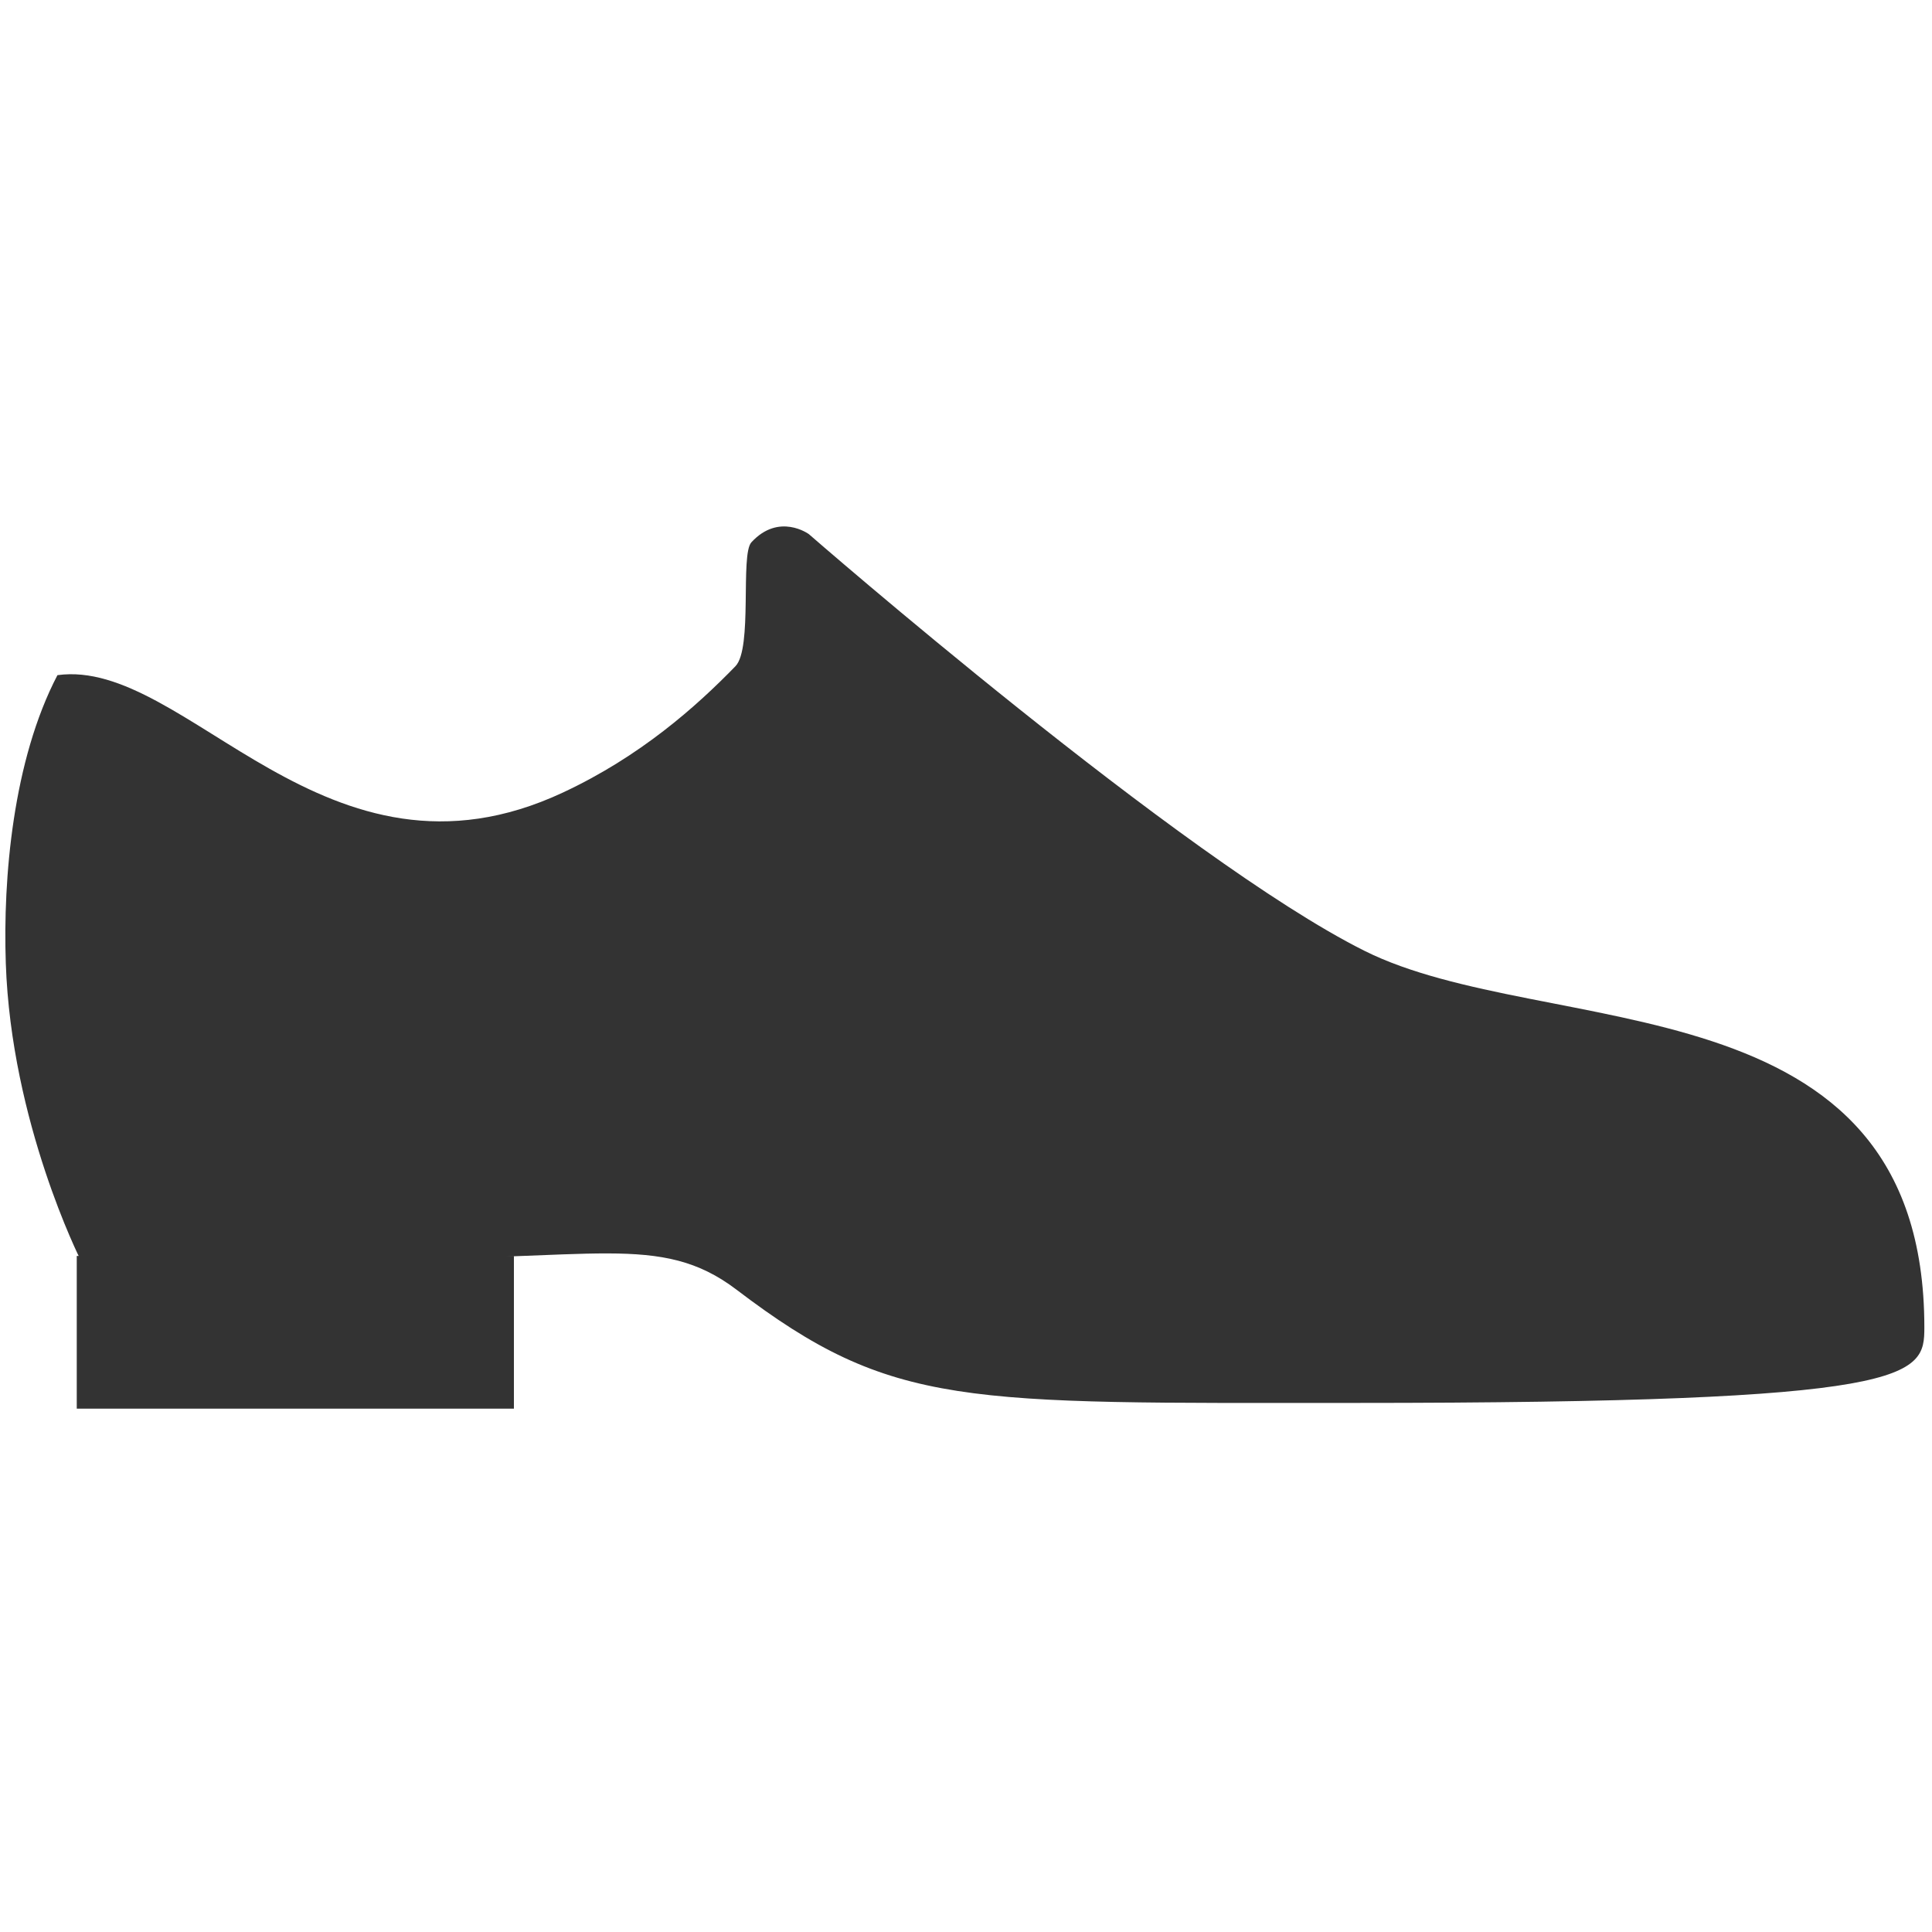 <?xml version="1.0" encoding="utf-8"?>
<!-- Generator: Adobe Illustrator 15.0.0, SVG Export Plug-In . SVG Version: 6.00 Build 0)  -->
<!DOCTYPE svg PUBLIC "-//W3C//DTD SVG 1.1//EN" "http://www.w3.org/Graphics/SVG/1.1/DTD/svg11.dtd">
<svg version="1.1" id="Layer_1" xmlns="http://www.w3.org/2000/svg" xmlns:xlink="http://www.w3.org/1999/xlink" x="0px" y="0px"
	 width="26px" height="26px" viewBox="0 0 26 26" enable-background="new 0 0 26 26" xml:space="preserve">
<rect fill="none" width="26" height="26"/>
<path fill="#333333" d="M1.084,16.955c0,0-0.934-1.848-1.006-3.994c-0.039-1.144,0.096-2.728,0.695-3.875
	c1.737-0.241,3.608,3.074,6.804,1.579c1.038-0.485,1.791-1.154,2.32-1.699c0.235-0.242,0.062-1.502,0.215-1.668
	c0.372-0.404,0.773-0.11,0.773-0.11s5.029,4.384,7.476,5.607c2.445,1.224,7.536,0.338,7.536,5.069c0,0.664-0.106,1.016-7.671,1.016
	c-5.265,0-6.21,0.077-8.313-1.523c-1.034-0.787-1.951-0.375-4.93-0.426L1.084,16.955z"/>
<rect x="1.033" y="16.902" fill="#333333" width="5.883" height="2.055"/>
</svg>
